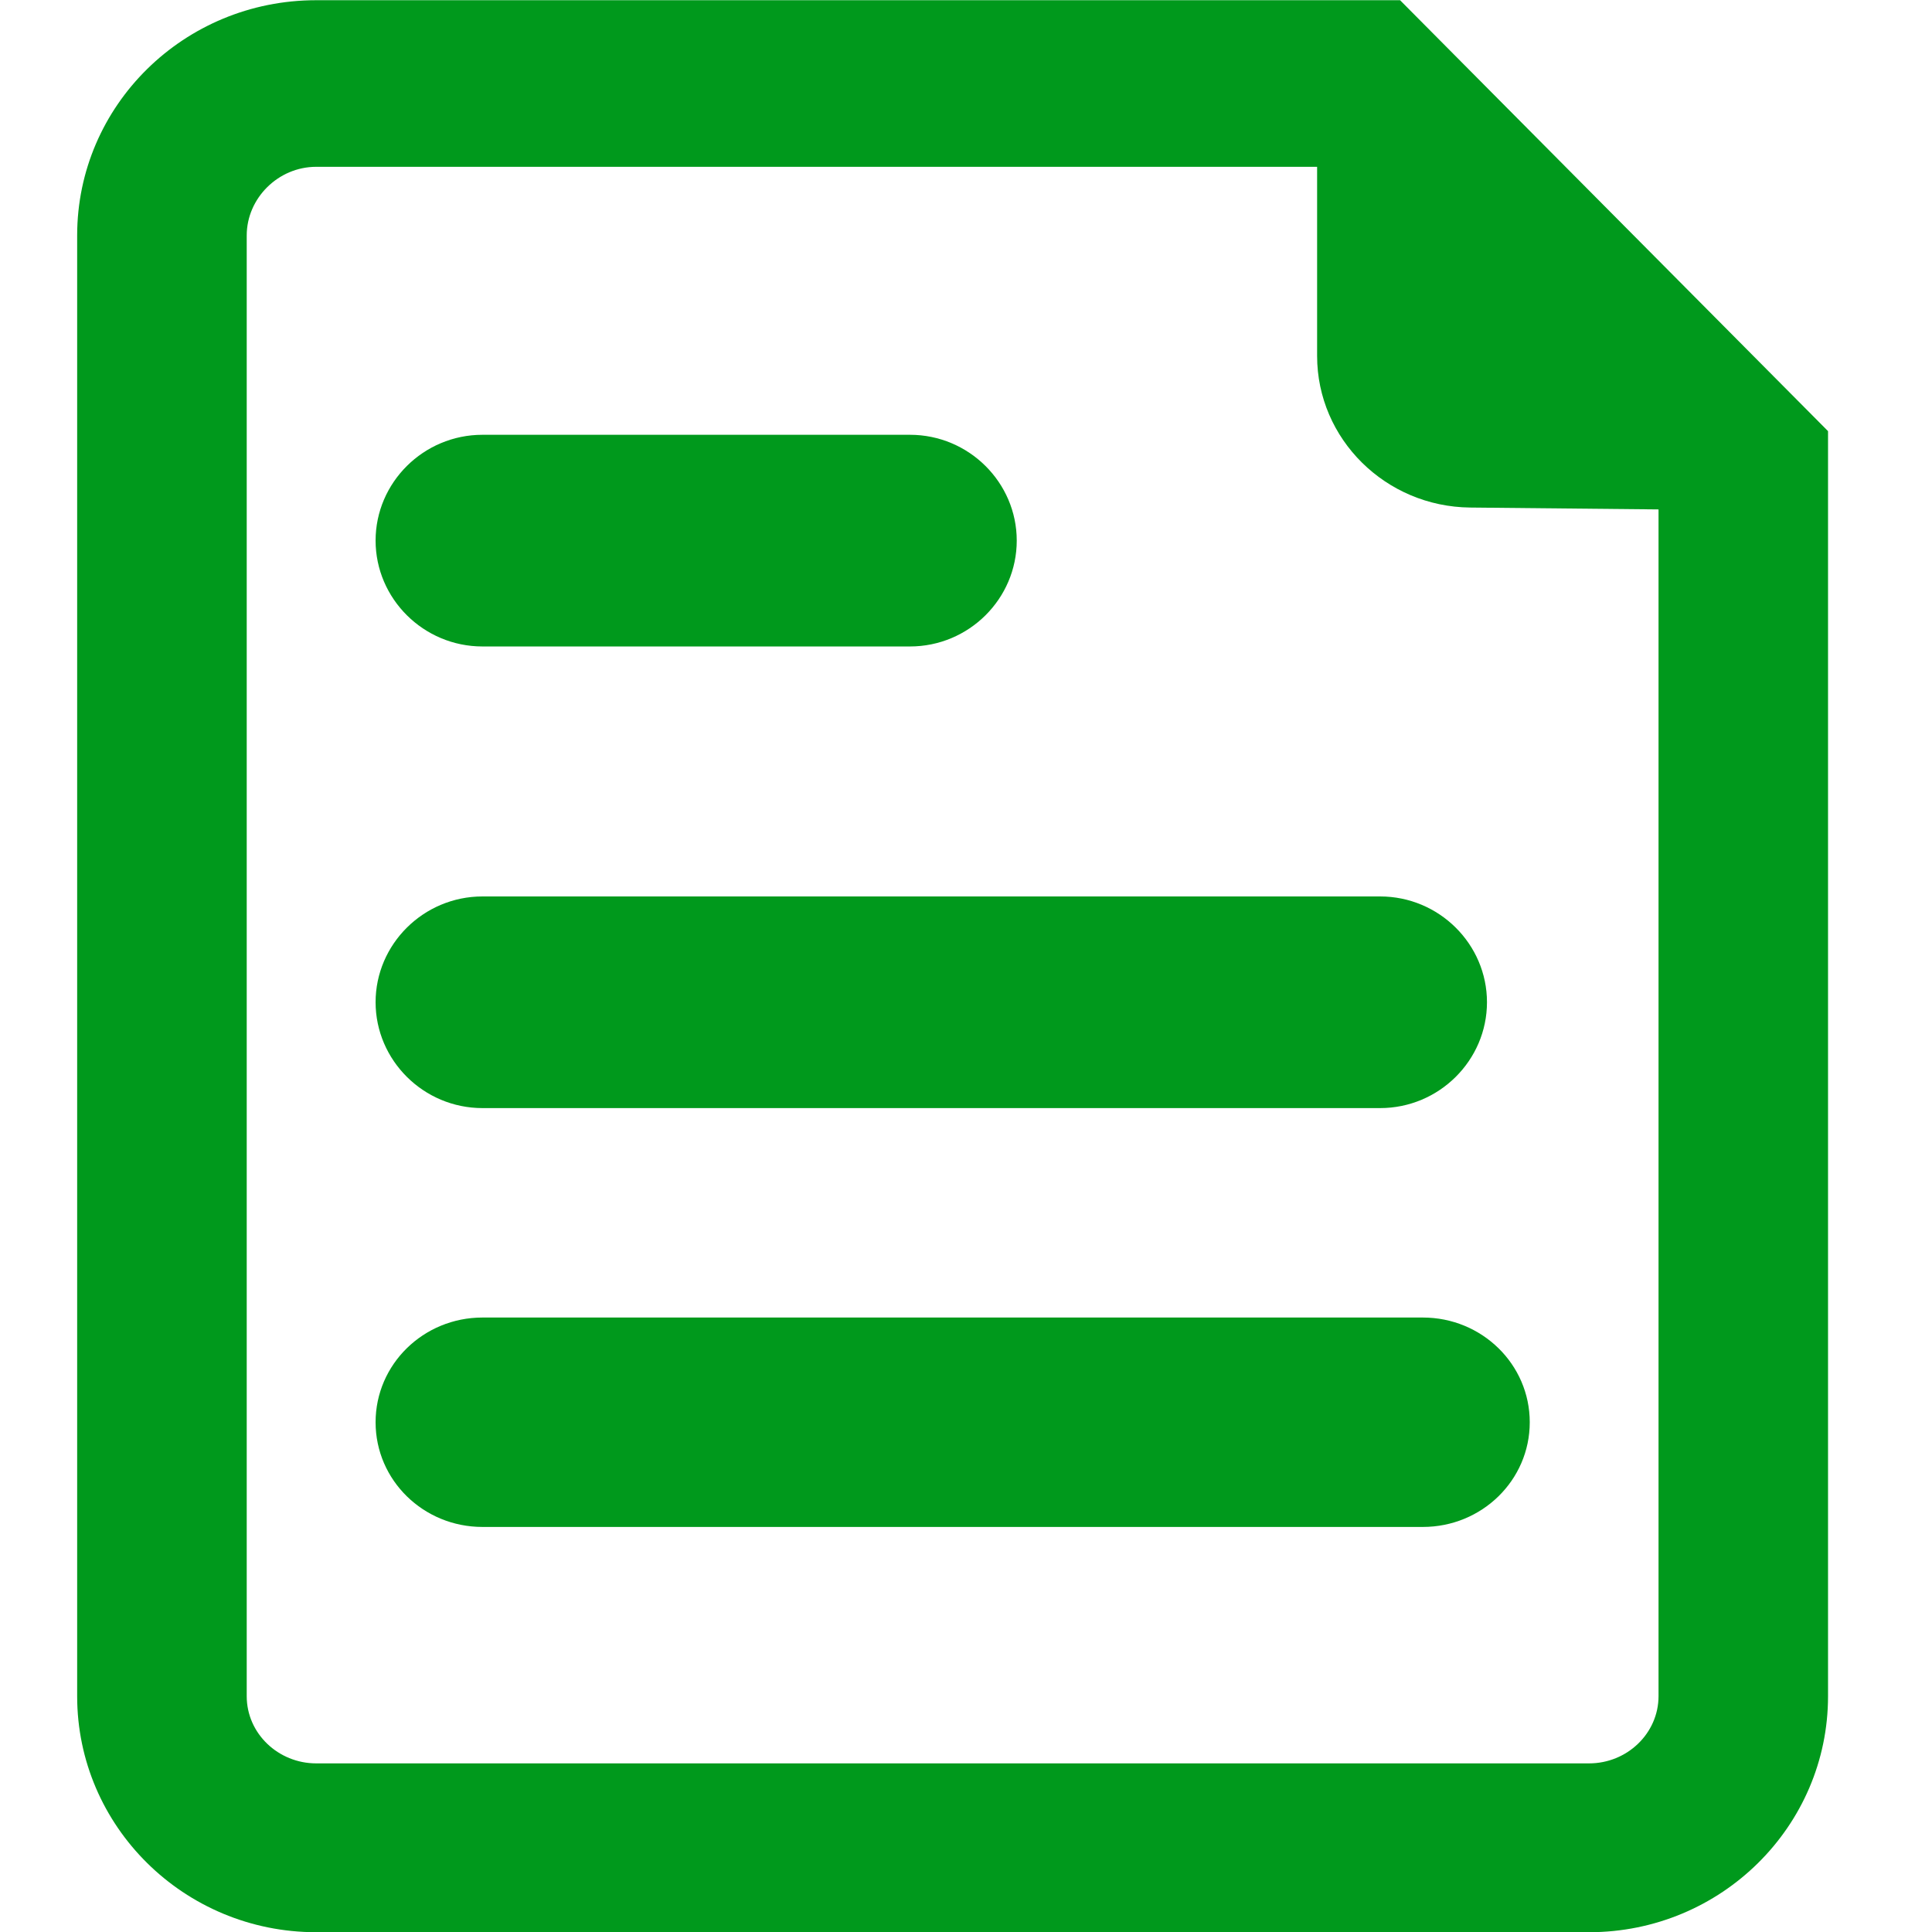 <?xml version="1.0" encoding="utf-8"?>
<!-- Generator: Adobe Illustrator 16.0.4, SVG Export Plug-In . SVG Version: 6.00 Build 0)  -->
<!DOCTYPE svg PUBLIC "-//W3C//DTD SVG 1.1//EN" "http://www.w3.org/Graphics/SVG/1.1/DTD/svg11.dtd">
<svg version="1.1" id="Capa_1" xmlns="http://www.w3.org/2000/svg" xmlns:xlink="http://www.w3.org/1999/xlink" x="0px" y="0px"
	 width="64px" height="64px" viewBox="1.5 1.5 64 64" enable-background="new 1.5 1.5 64 64" xml:space="preserve">
<g>
	<g>
		<path fill="#00991c" d="M17.482,22.915h14.161c1.956,0,3.538-1.584,3.538-3.507c0-1.92-1.583-3.505-3.538-3.505H17.482
			c-1.955,0-3.54,1.584-3.54,3.505C13.943,21.331,15.528,22.915,17.482,22.915z"/>
		<path fill="#00991c" d="M17.482,38.207h29.736c1.956,0,3.54-1.585,3.54-3.507c0-1.921-1.584-3.504-3.54-3.504H17.482
			c-1.955,0-3.54,1.584-3.54,3.504C13.943,36.622,15.528,38.207,17.482,38.207z"/>
		<path fill="#00991c" d="M48.633,45.145H17.482c-1.955,0-3.54,1.549-3.54,3.469c0,1.922,1.585,3.468,3.54,3.468h31.152
			c1.954,0,3.541-1.546,3.541-3.468C52.175,46.693,50.588,45.145,48.633,45.145z"/>
		<path fill="#00991c" d="M47.879,1.507H11.973c-4.381,0-7.917,3.49-7.917,7.793v48.39c0,4.304,3.536,7.817,7.917,7.817h42.167
			c4.381,0,7.916-3.514,7.916-7.817V15.782L47.879,1.507z M54.142,59.914H11.974c-1.256,0-2.301-0.989-2.301-2.225V9.3
			c0-1.235,1.044-2.274,2.301-2.274h33.157v6.265c0,2.752,2.27,4.995,5.072,5.022l6.238,0.062v39.314
			C56.439,58.925,55.396,59.914,54.142,59.914z"/>
	</g>
</g>
</svg>
